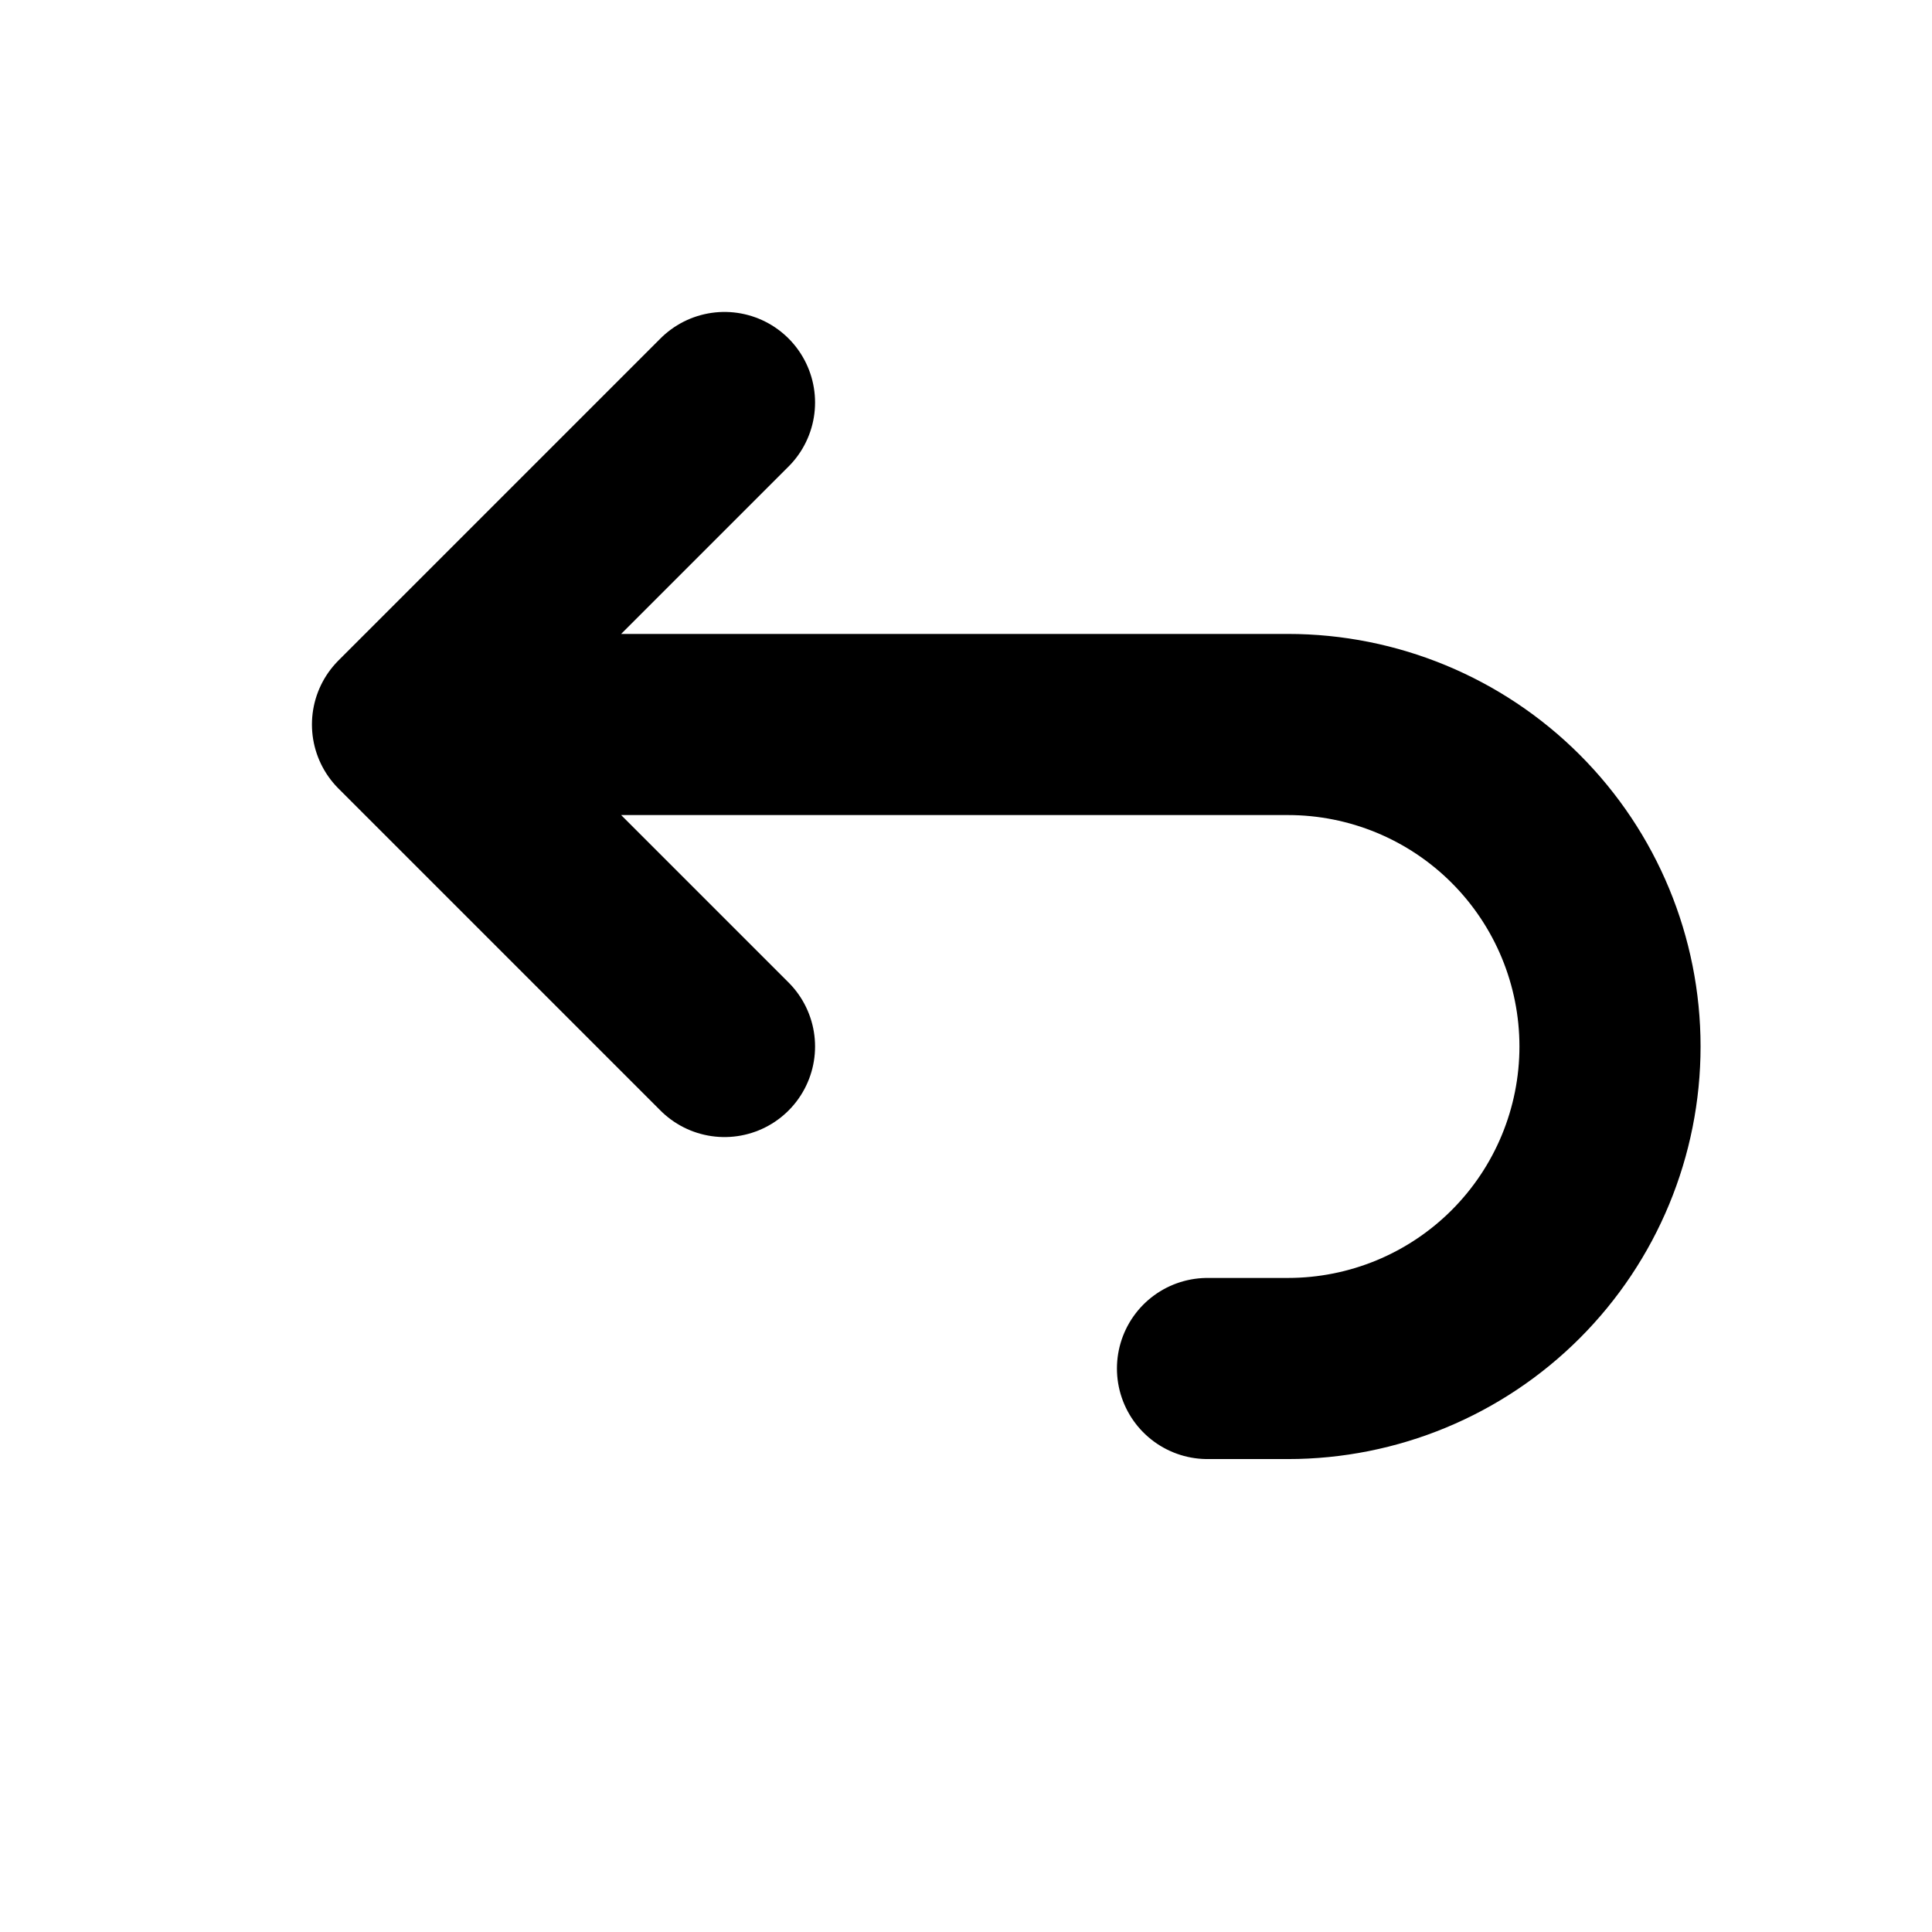 <svg width="512" height="512" viewBox="0 0 512 512" fill="none" xmlns="http://www.w3.org/2000/svg">
<path d="M192 277.333L106.667 192L192 106.667M106.667 192H341.333C363.965 192 385.67 200.99 401.673 216.993C417.676 232.996 426.667 254.701 426.667 277.333C426.667 299.965 417.676 321.67 401.673 337.673C385.67 353.676 363.965 362.667 341.333 362.667H320" stroke="black" stroke-width="48" stroke-linecap="round" stroke-linejoin="round"/>
</svg>
